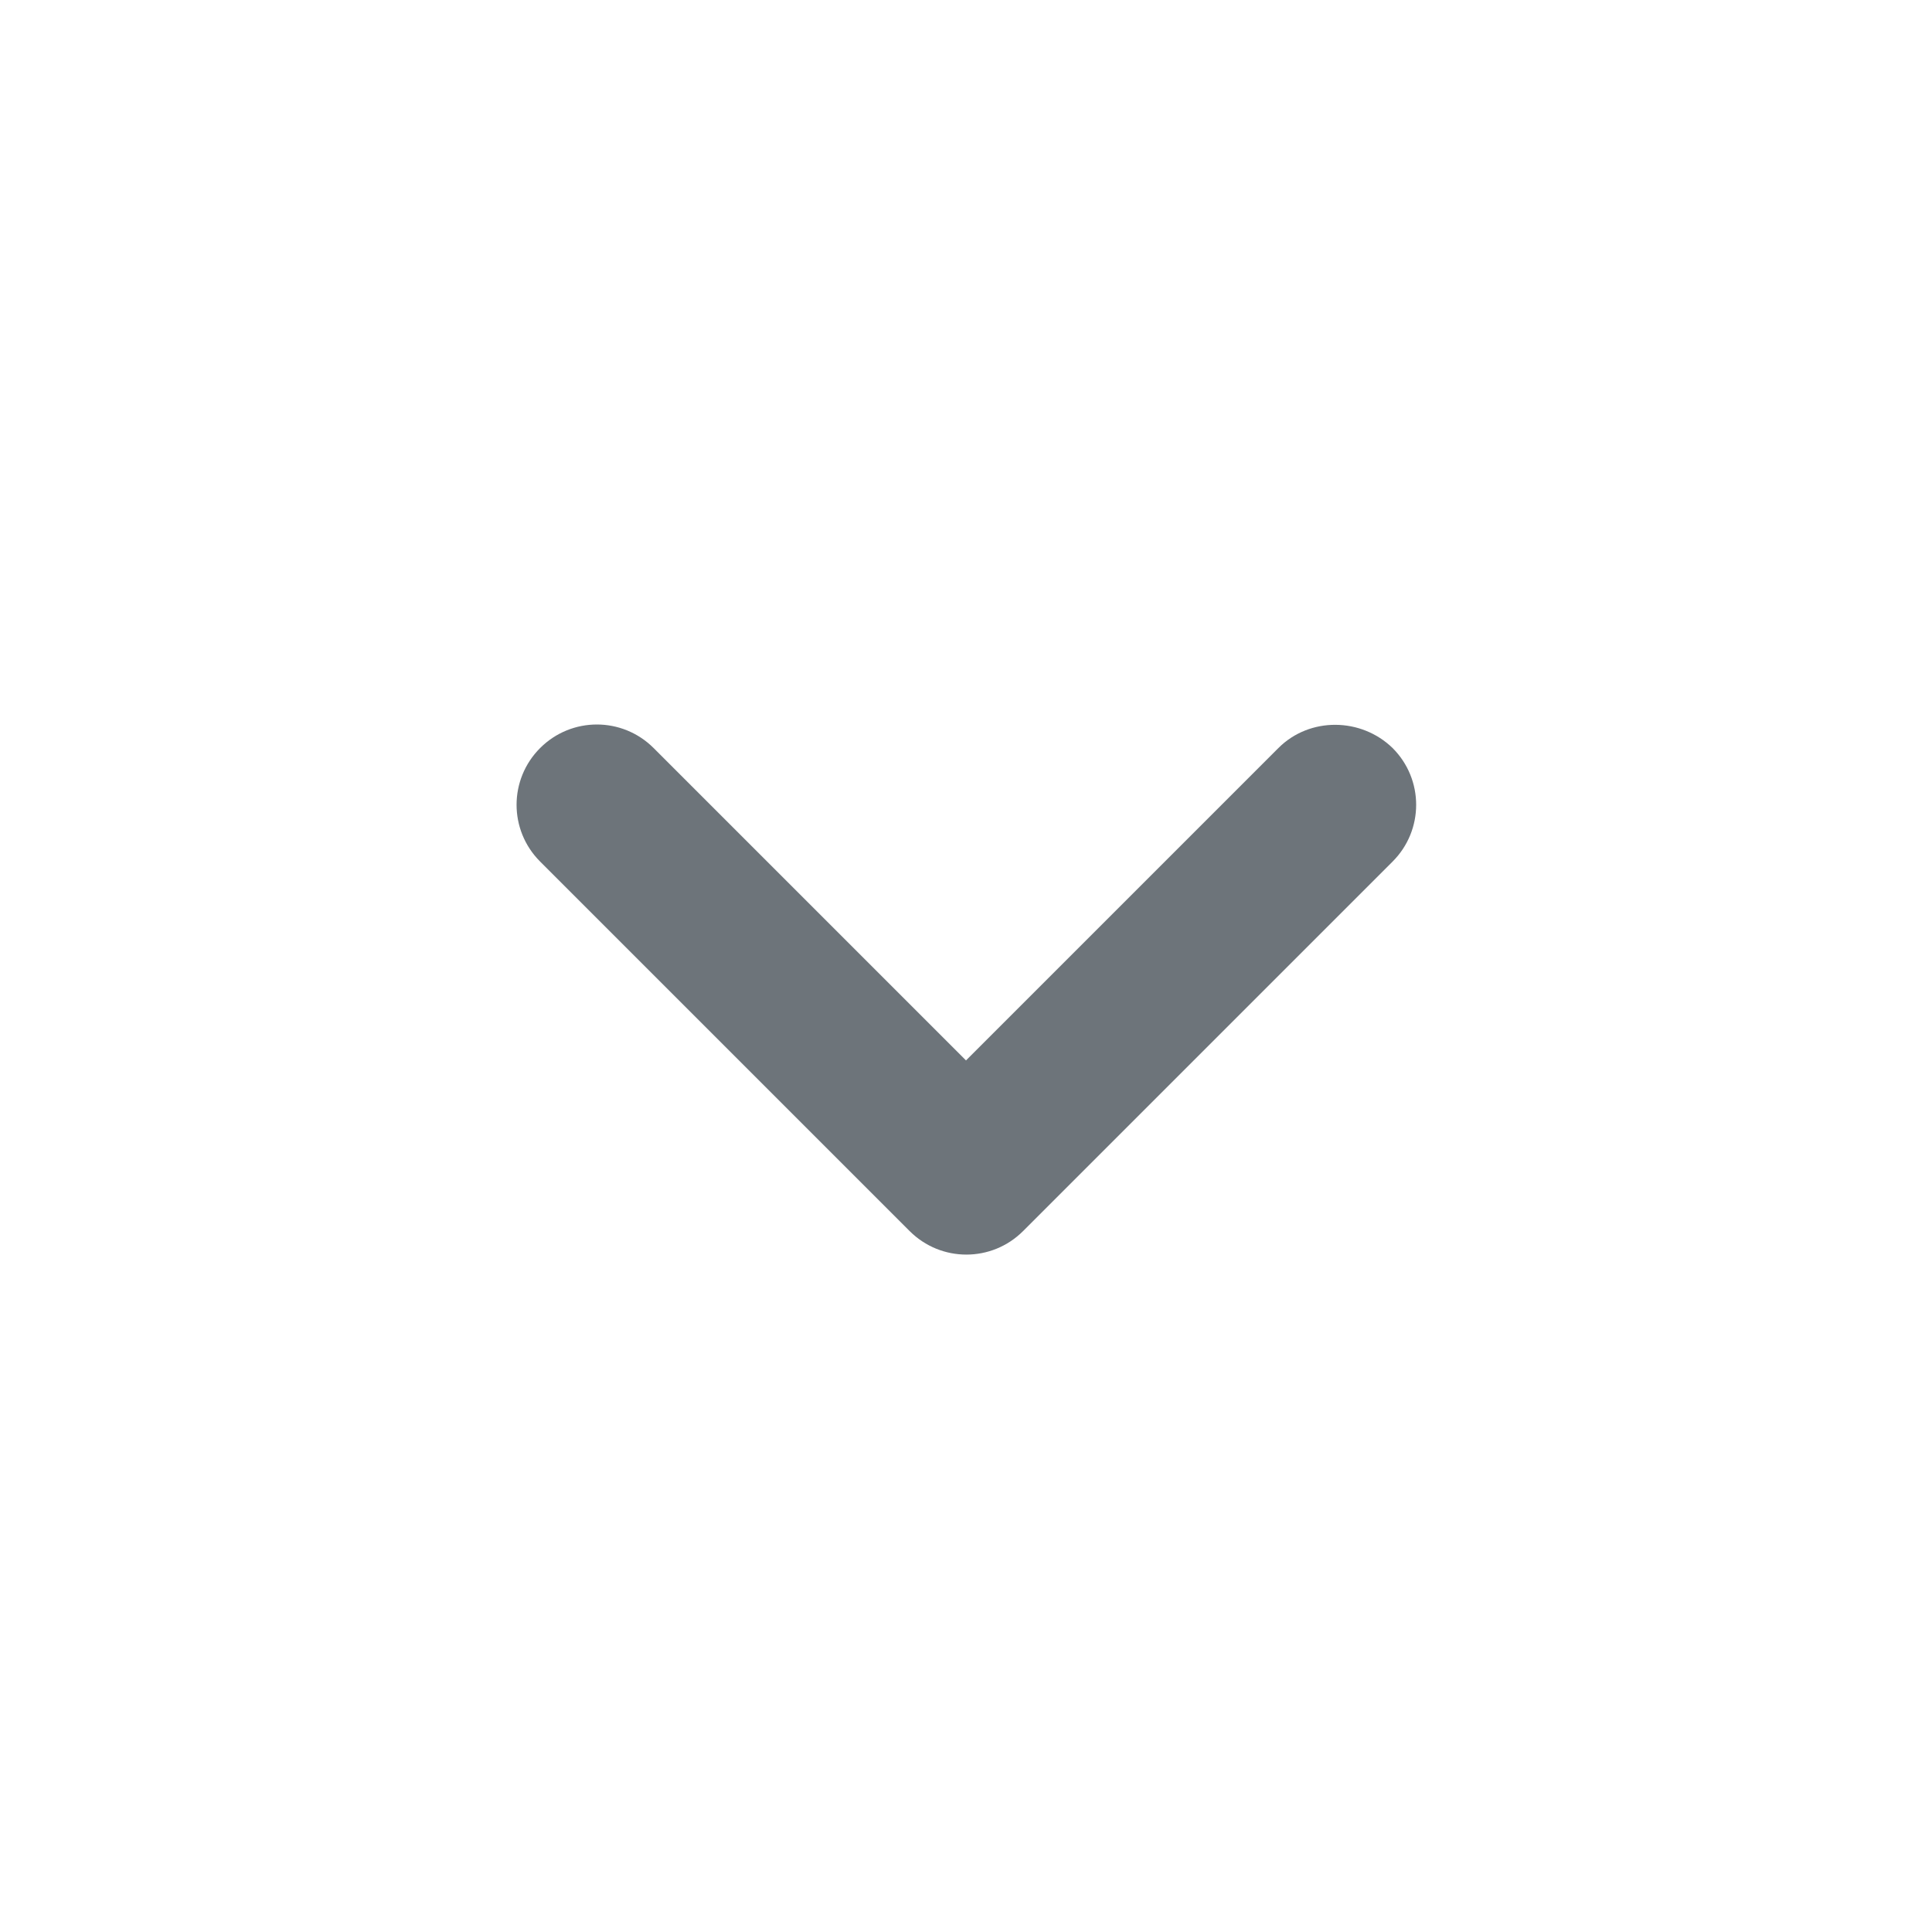 <svg width="16" height="16" viewBox="0 0 16 16" fill="none" xmlns="http://www.w3.org/2000/svg">
<g id="expand_more_black_24dp 1" clip-path="url(#clip0_173_70421)">
<path id="Vector" d="M10.587 6.195L8 8.782L5.413 6.195C5.153 5.935 4.733 5.935 4.473 6.195C4.213 6.455 4.213 6.875 4.473 7.135L7.533 10.195C7.793 10.455 8.213 10.455 8.473 10.195L11.533 7.135C11.793 6.875 11.793 6.455 11.533 6.195C11.273 5.942 10.847 5.935 10.587 6.195Z" fill="#6D747A"/>
</g>
<defs>
<clipPath id="clip0_173_70421">
<rect width="16" height="16" fill="white"/>
</clipPath>
</defs>
</svg>
